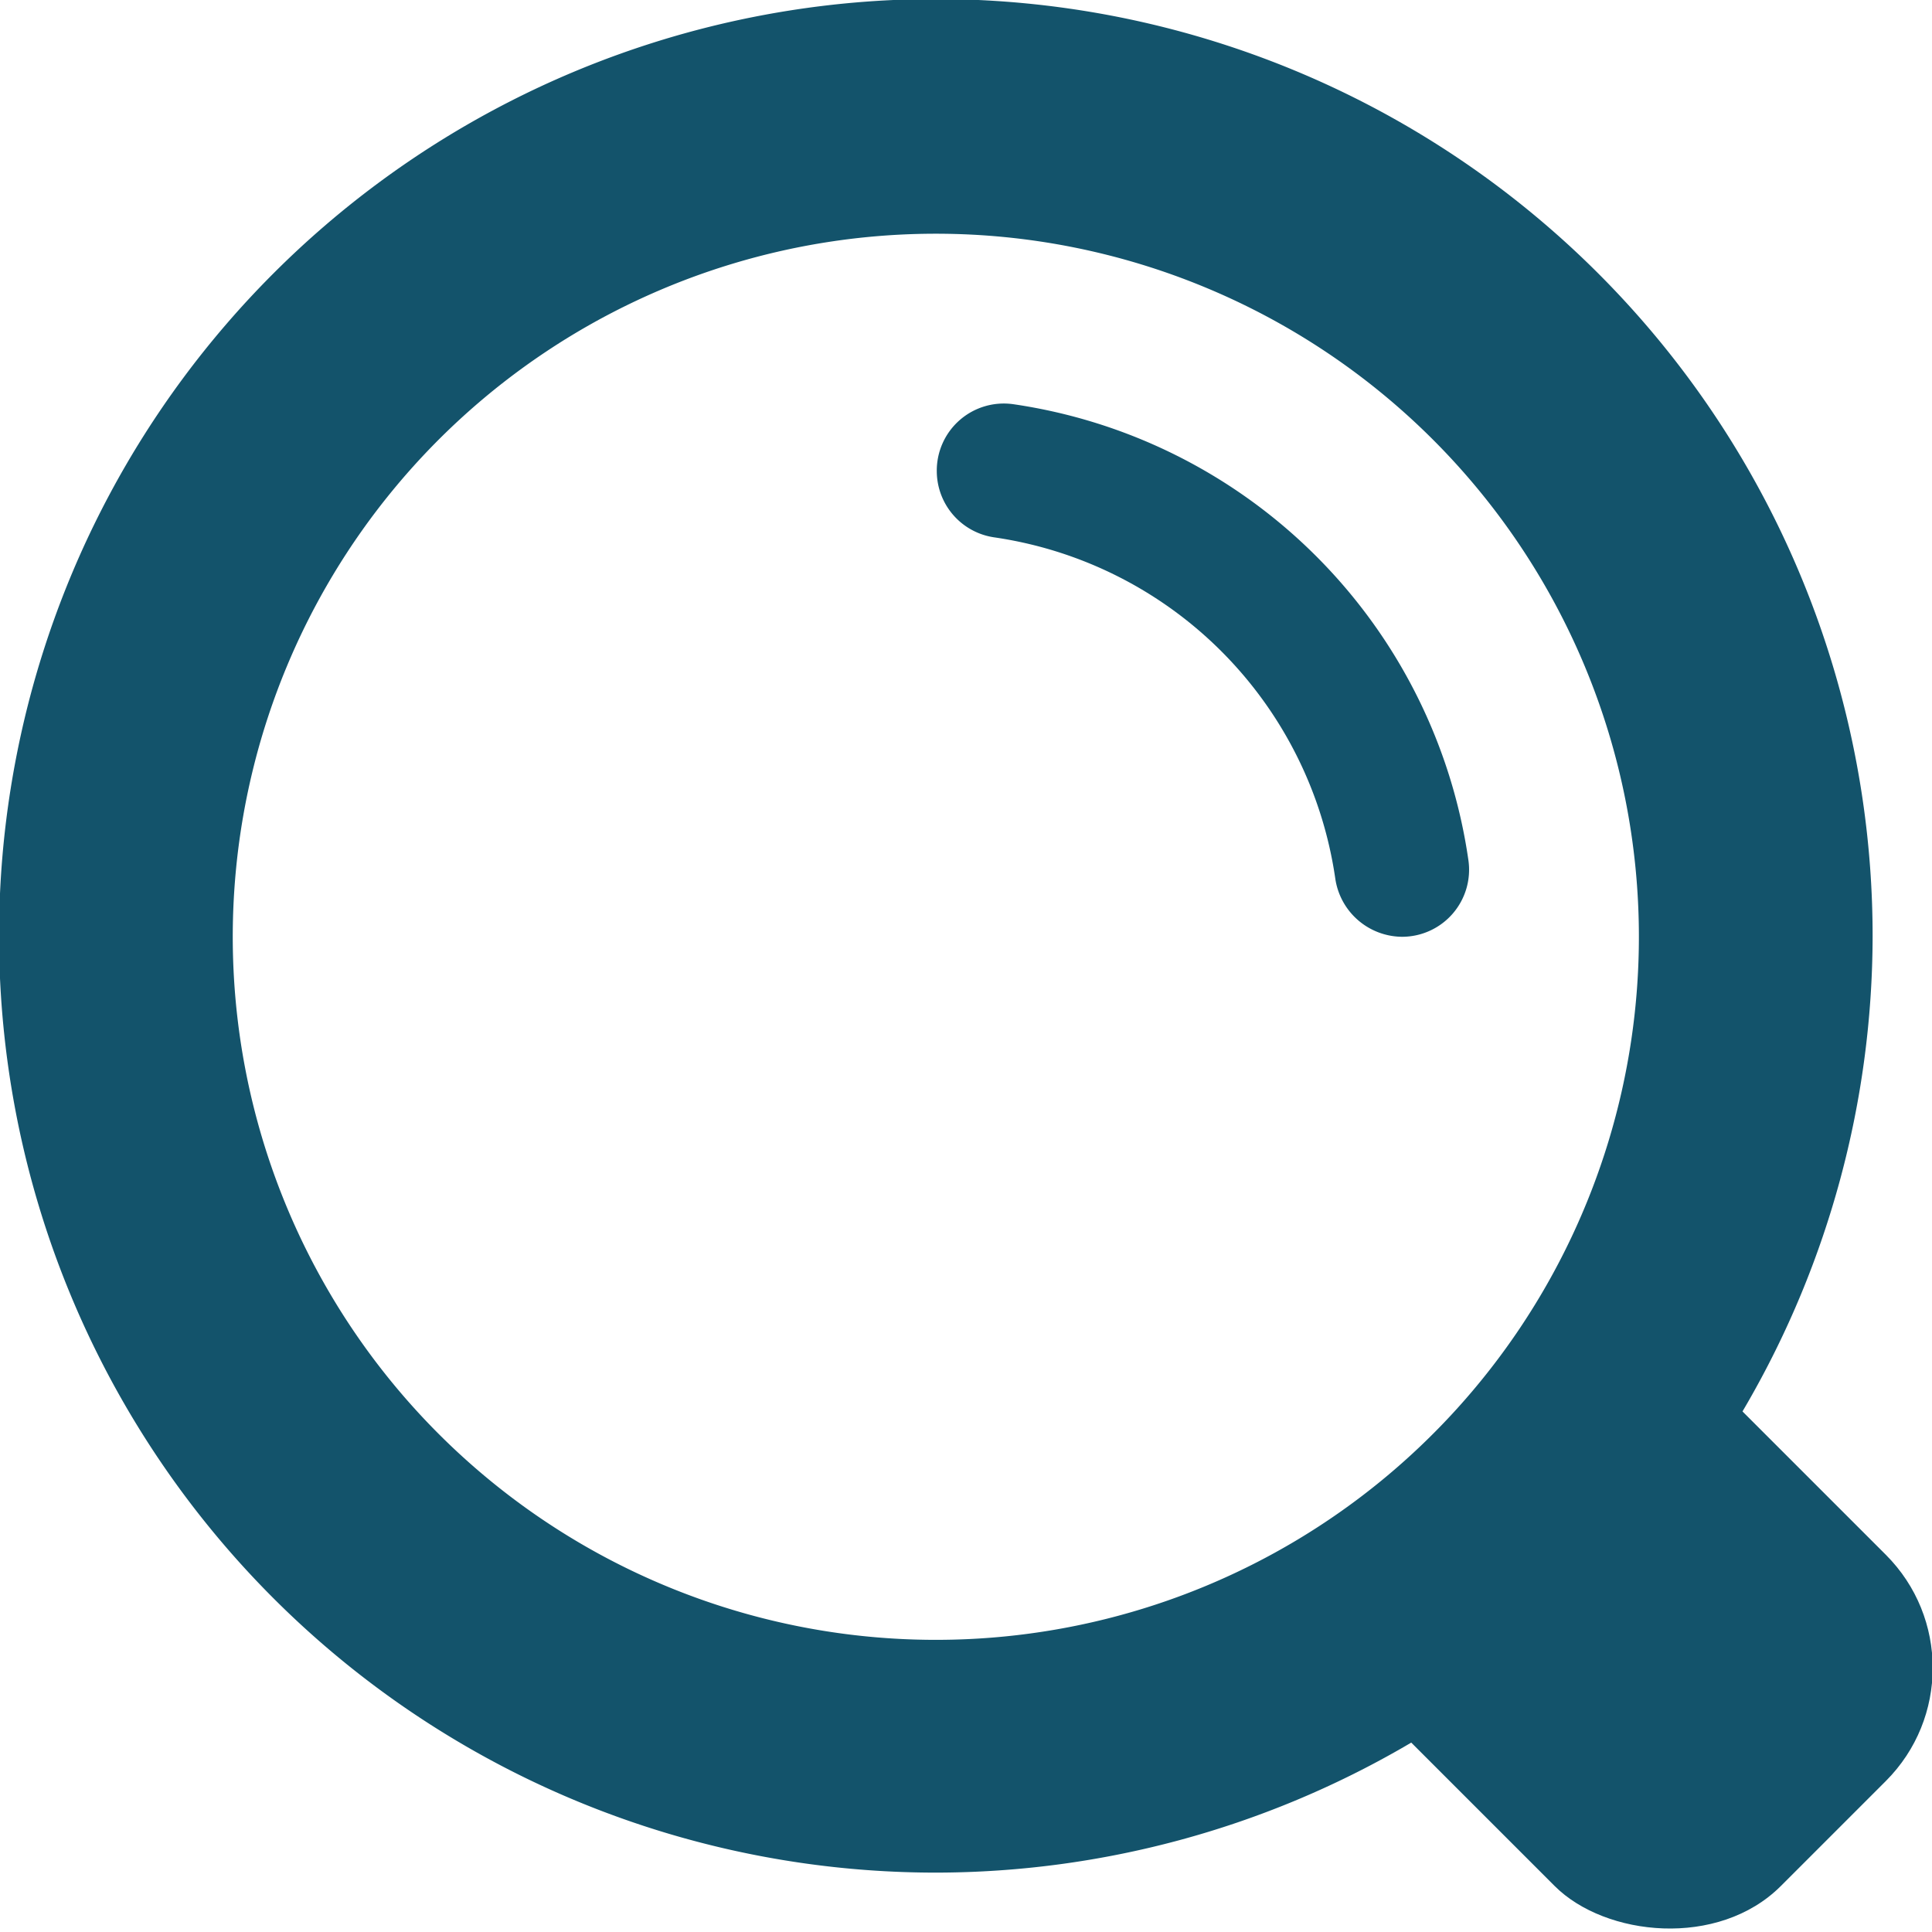 <svg xmlns="http://www.w3.org/2000/svg" viewBox="0 0 20.17 20.17"><defs><style>.cls-1{fill:#13536b;}</style></defs><title>Search</title><g id="Layer_2" data-name="Layer 2"><g id="Desktop_I_-_News" data-name="Desktop I - News"><g id="Search_Icon" data-name="Search Icon"><path id="Frame" class="cls-1" d="M9.78,19.55a9.78,9.78,0,1,1,9.77-9.77A9.79,9.79,0,0,1,9.78,19.55Zm0-17.11a7.34,7.34,0,1,0,7.33,7.34A7.34,7.34,0,0,0,9.78,2.44Z"/><rect id="Leg" class="cls-1" x="14.68" y="14.29" width="4.89" height="5.68" rx="1.67" transform="translate(-7.09 17.13) rotate(-45)"/><path id="Reflection" class="cls-1" d="M14.64,9.78h0a.7.7,0,0,0,.69-.8,5.62,5.62,0,0,0-4.75-4.76.7.7,0,0,0-.8.7h0a.7.7,0,0,0,.6.69,4.21,4.21,0,0,1,3.56,3.56A.71.71,0,0,0,14.64,9.78Z"/></g></g></g></svg>